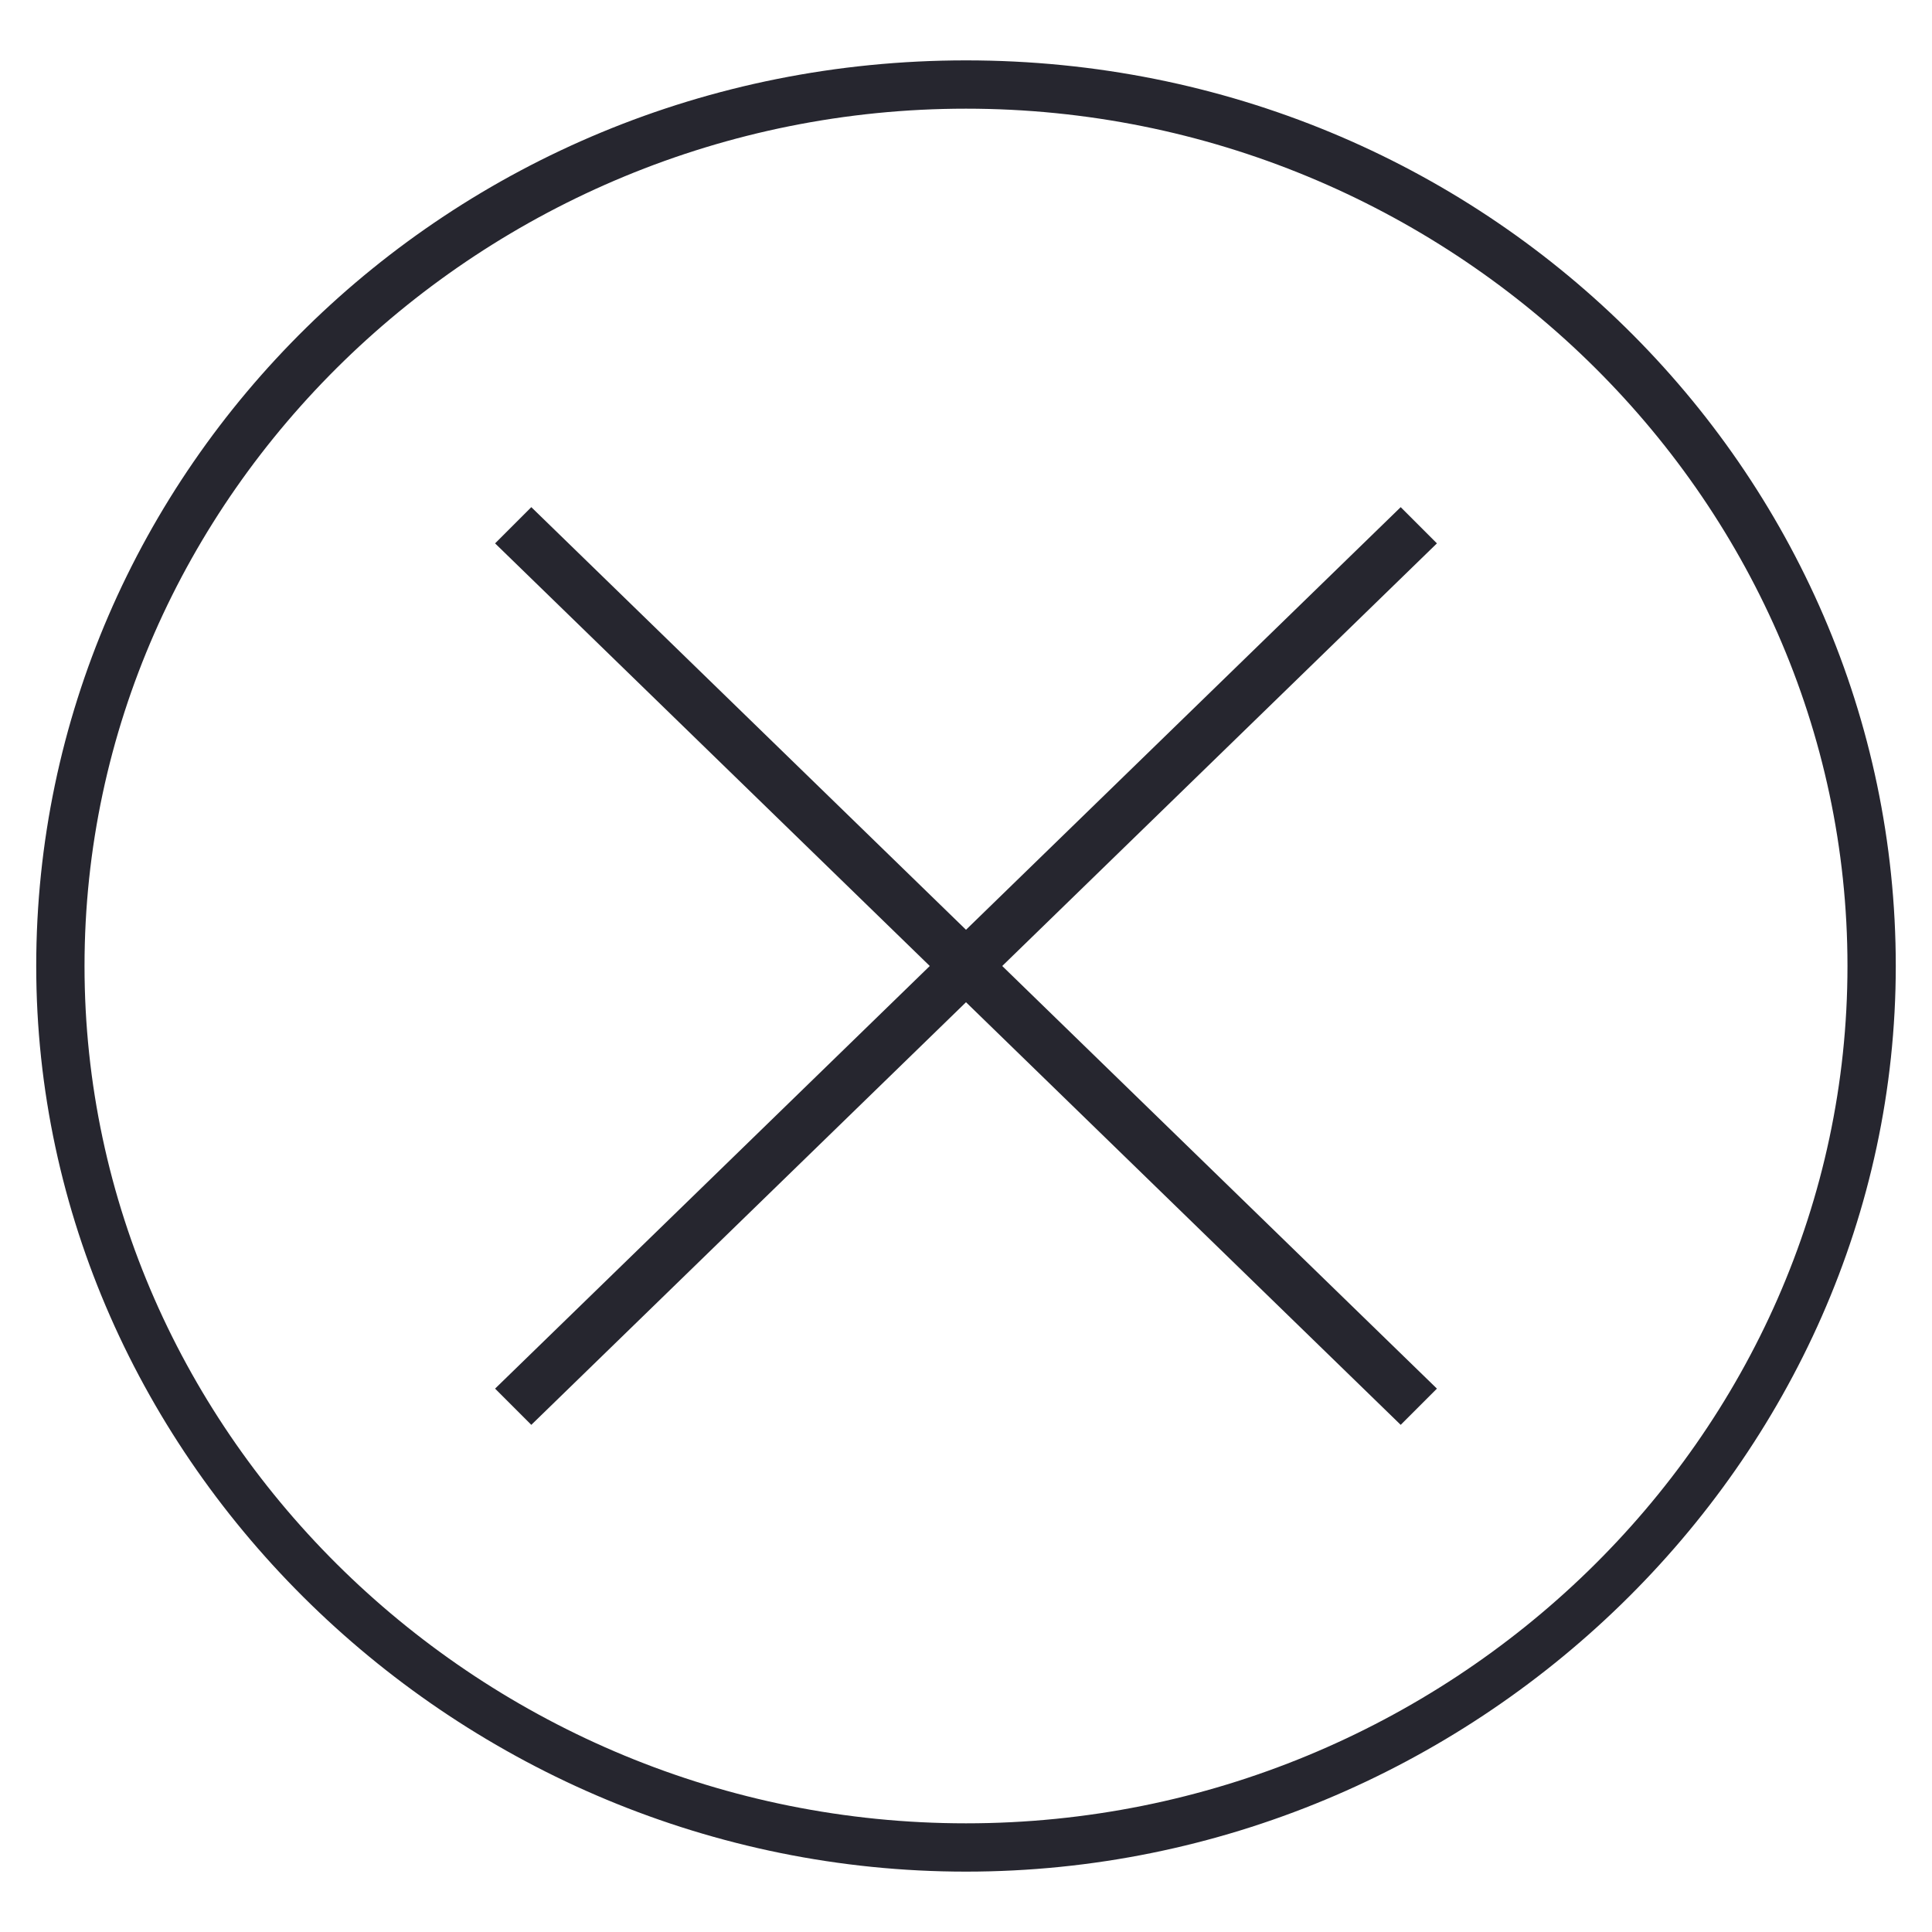 <?xml version="1.0" encoding="utf-8"?>
<!-- Generator: Adobe Illustrator 21.0.0, SVG Export Plug-In . SVG Version: 6.00 Build 0)  -->
<svg version="1.1" id="Layer_1" xmlns="http://www.w3.org/2000/svg" xmlns:xlink="http://www.w3.org/1999/xlink" x="0px" y="0px"
	 viewBox="0 0 16 16" style="enable-background:new 0 0 16 16;" xml:space="preserve">
<style type="text/css">
	.st0{fill:#26262F;}
</style>
<g>
	<path class="st0" d="M8,0.5C3.7,0.5,0.3,3.9,0.3,8s3.5,7.5,7.7,7.5s7.7-3.4,7.7-7.5S12.3,0.5,8,0.5z M8,15.1c-4,0-7.3-3.2-7.3-7.1
		S4,0.9,8,0.9s7.3,3.2,7.3,7.1S12,15.1,8,15.1z"/>
	<polygon class="st0" points="11.6,4.2 8,7.7 4.4,4.2 4.1,4.5 7.7,8 4.1,11.5 4.4,11.8 8,8.3 11.6,11.8 11.9,11.5 8.3,8 11.9,4.5 	
		"/>
</g>
</svg>
